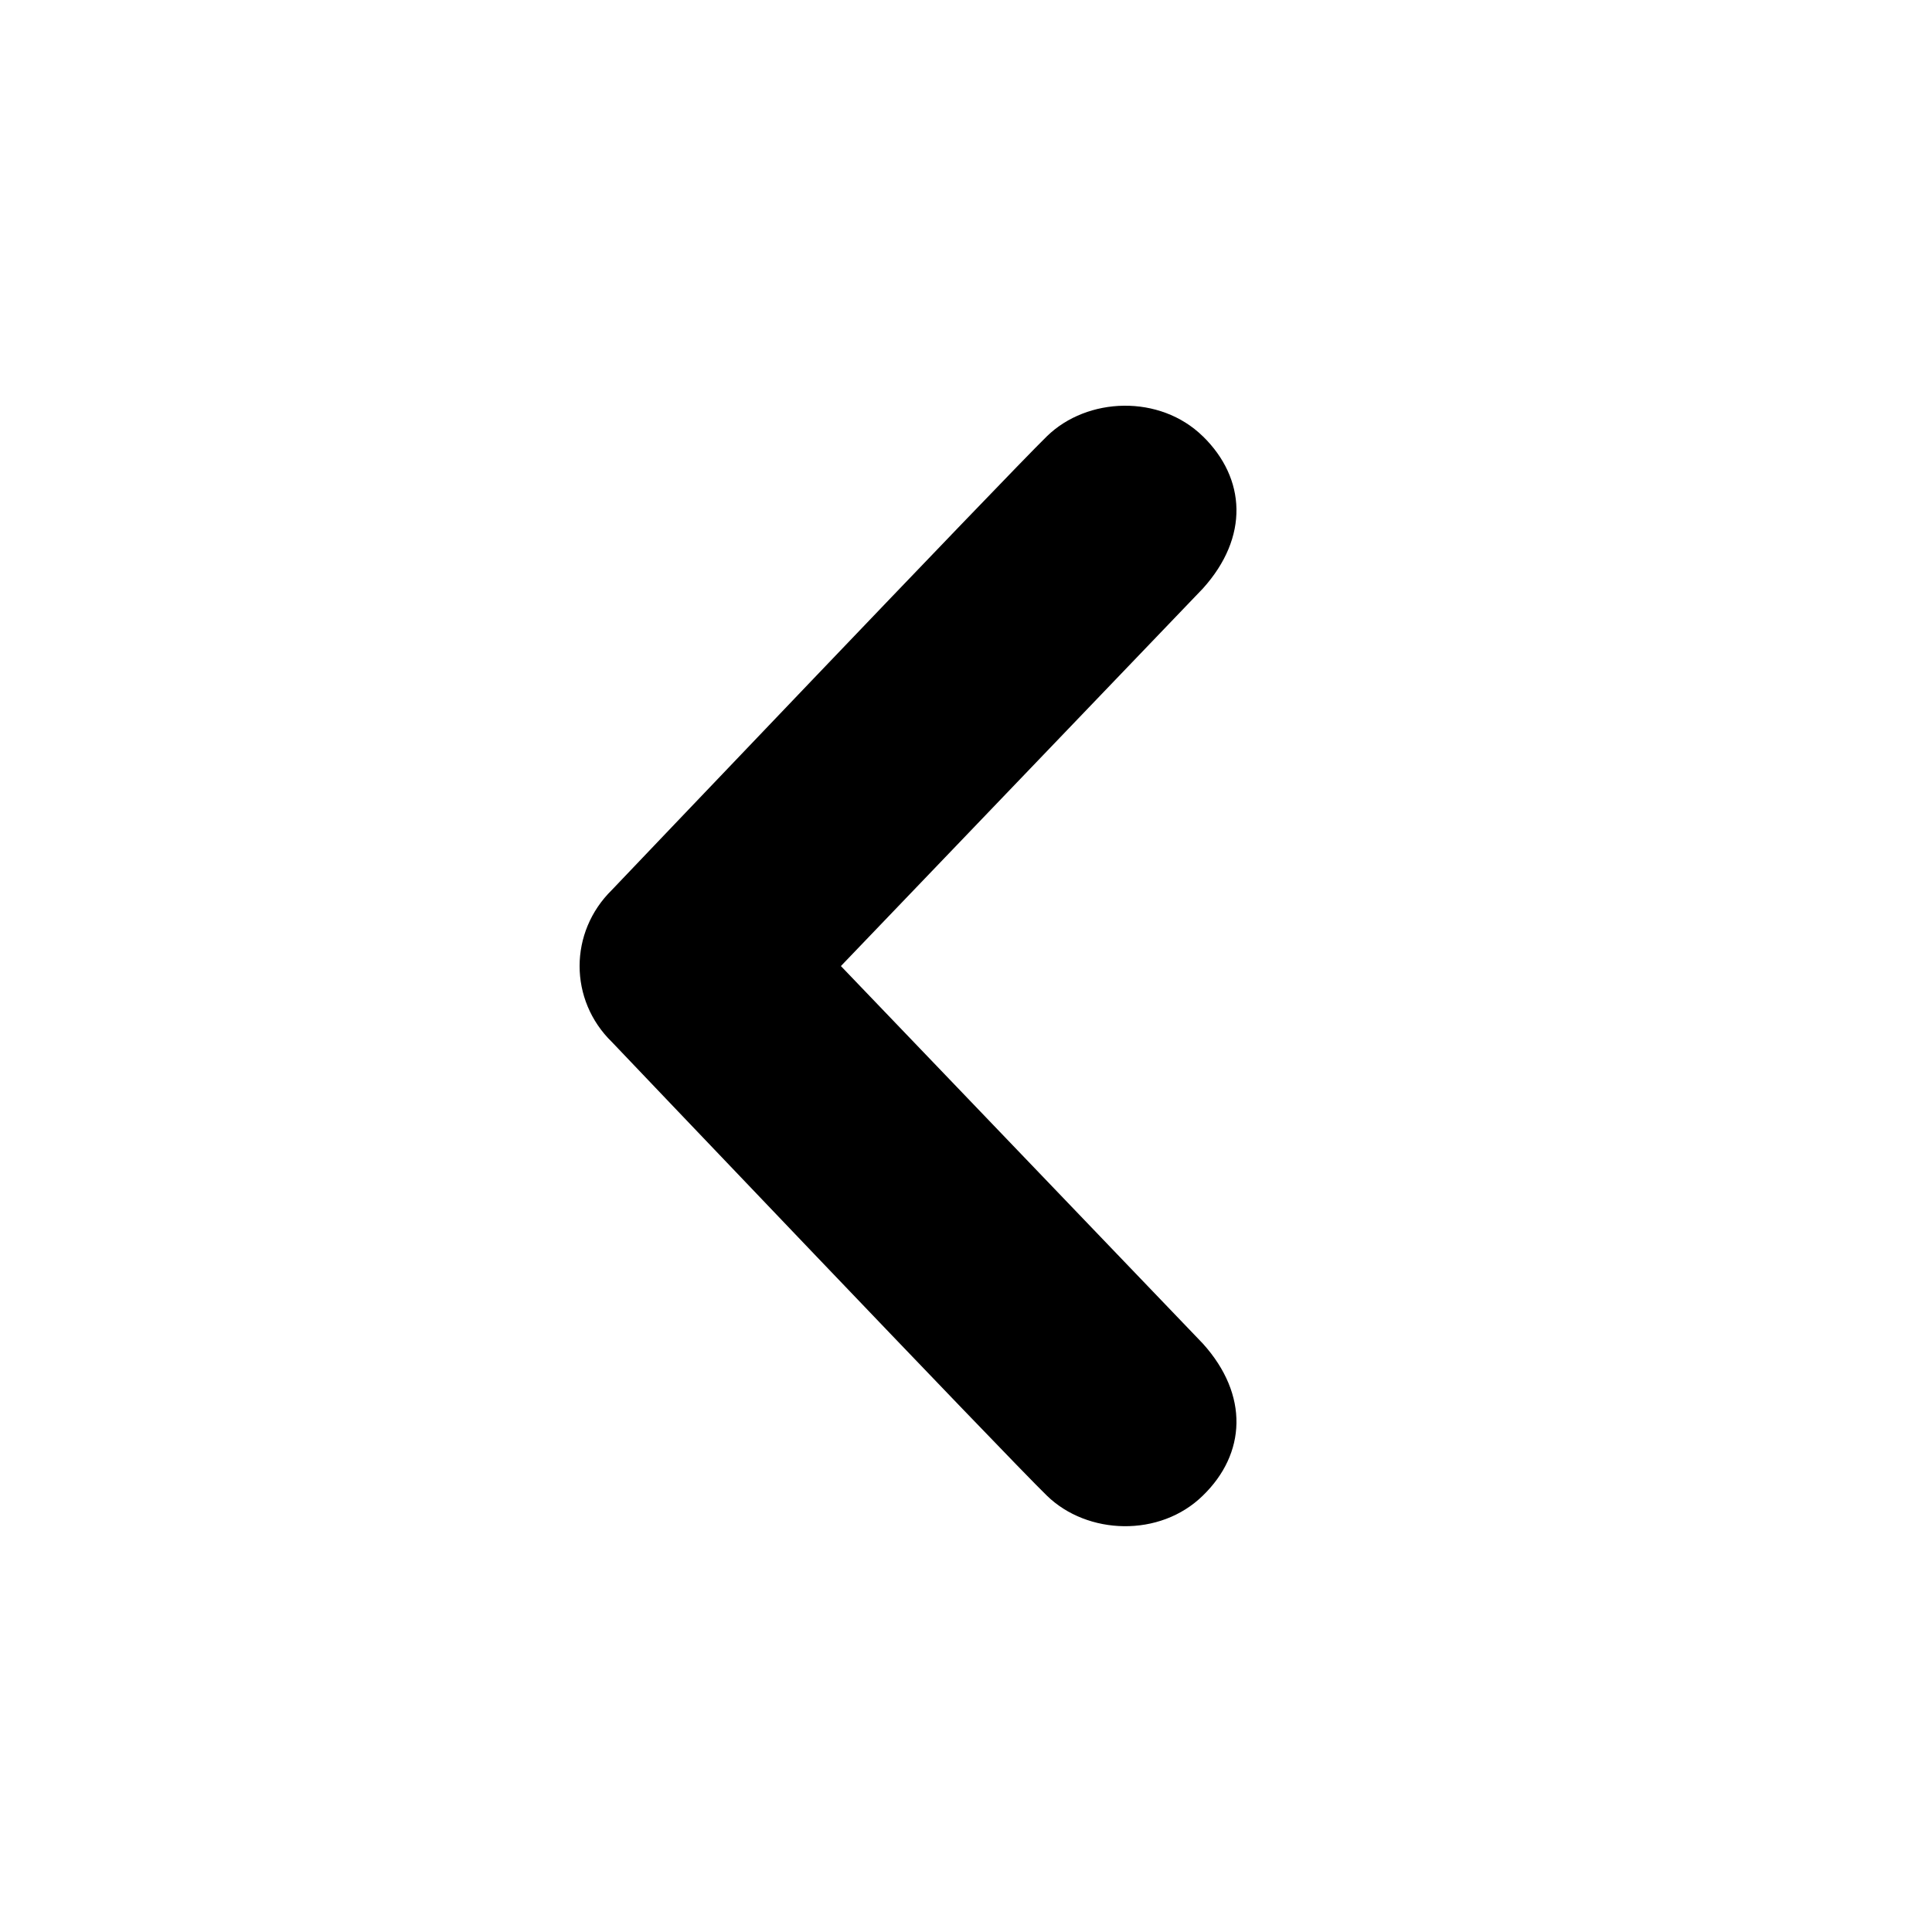 <svg xmlns="http://www.w3.org/2000/svg" width="32" height="32" viewBox="0 0 32 32"><title>spinner-left</title><path d="M19.923 7.226c.714.698.77 1.669 0 2.522l-5.995 6.253 5.995 6.253c.77.853.714 1.826 0 2.518-.712.698-1.915.653-2.584 0-.669-.65-7.203-7.512-7.203-7.512-.357-.347-.536-.803-.536-1.259s.179-.912.536-1.262c0 0 6.534-6.859 7.203-7.512.669-.654 1.872-.698 2.584 0z"/></svg>